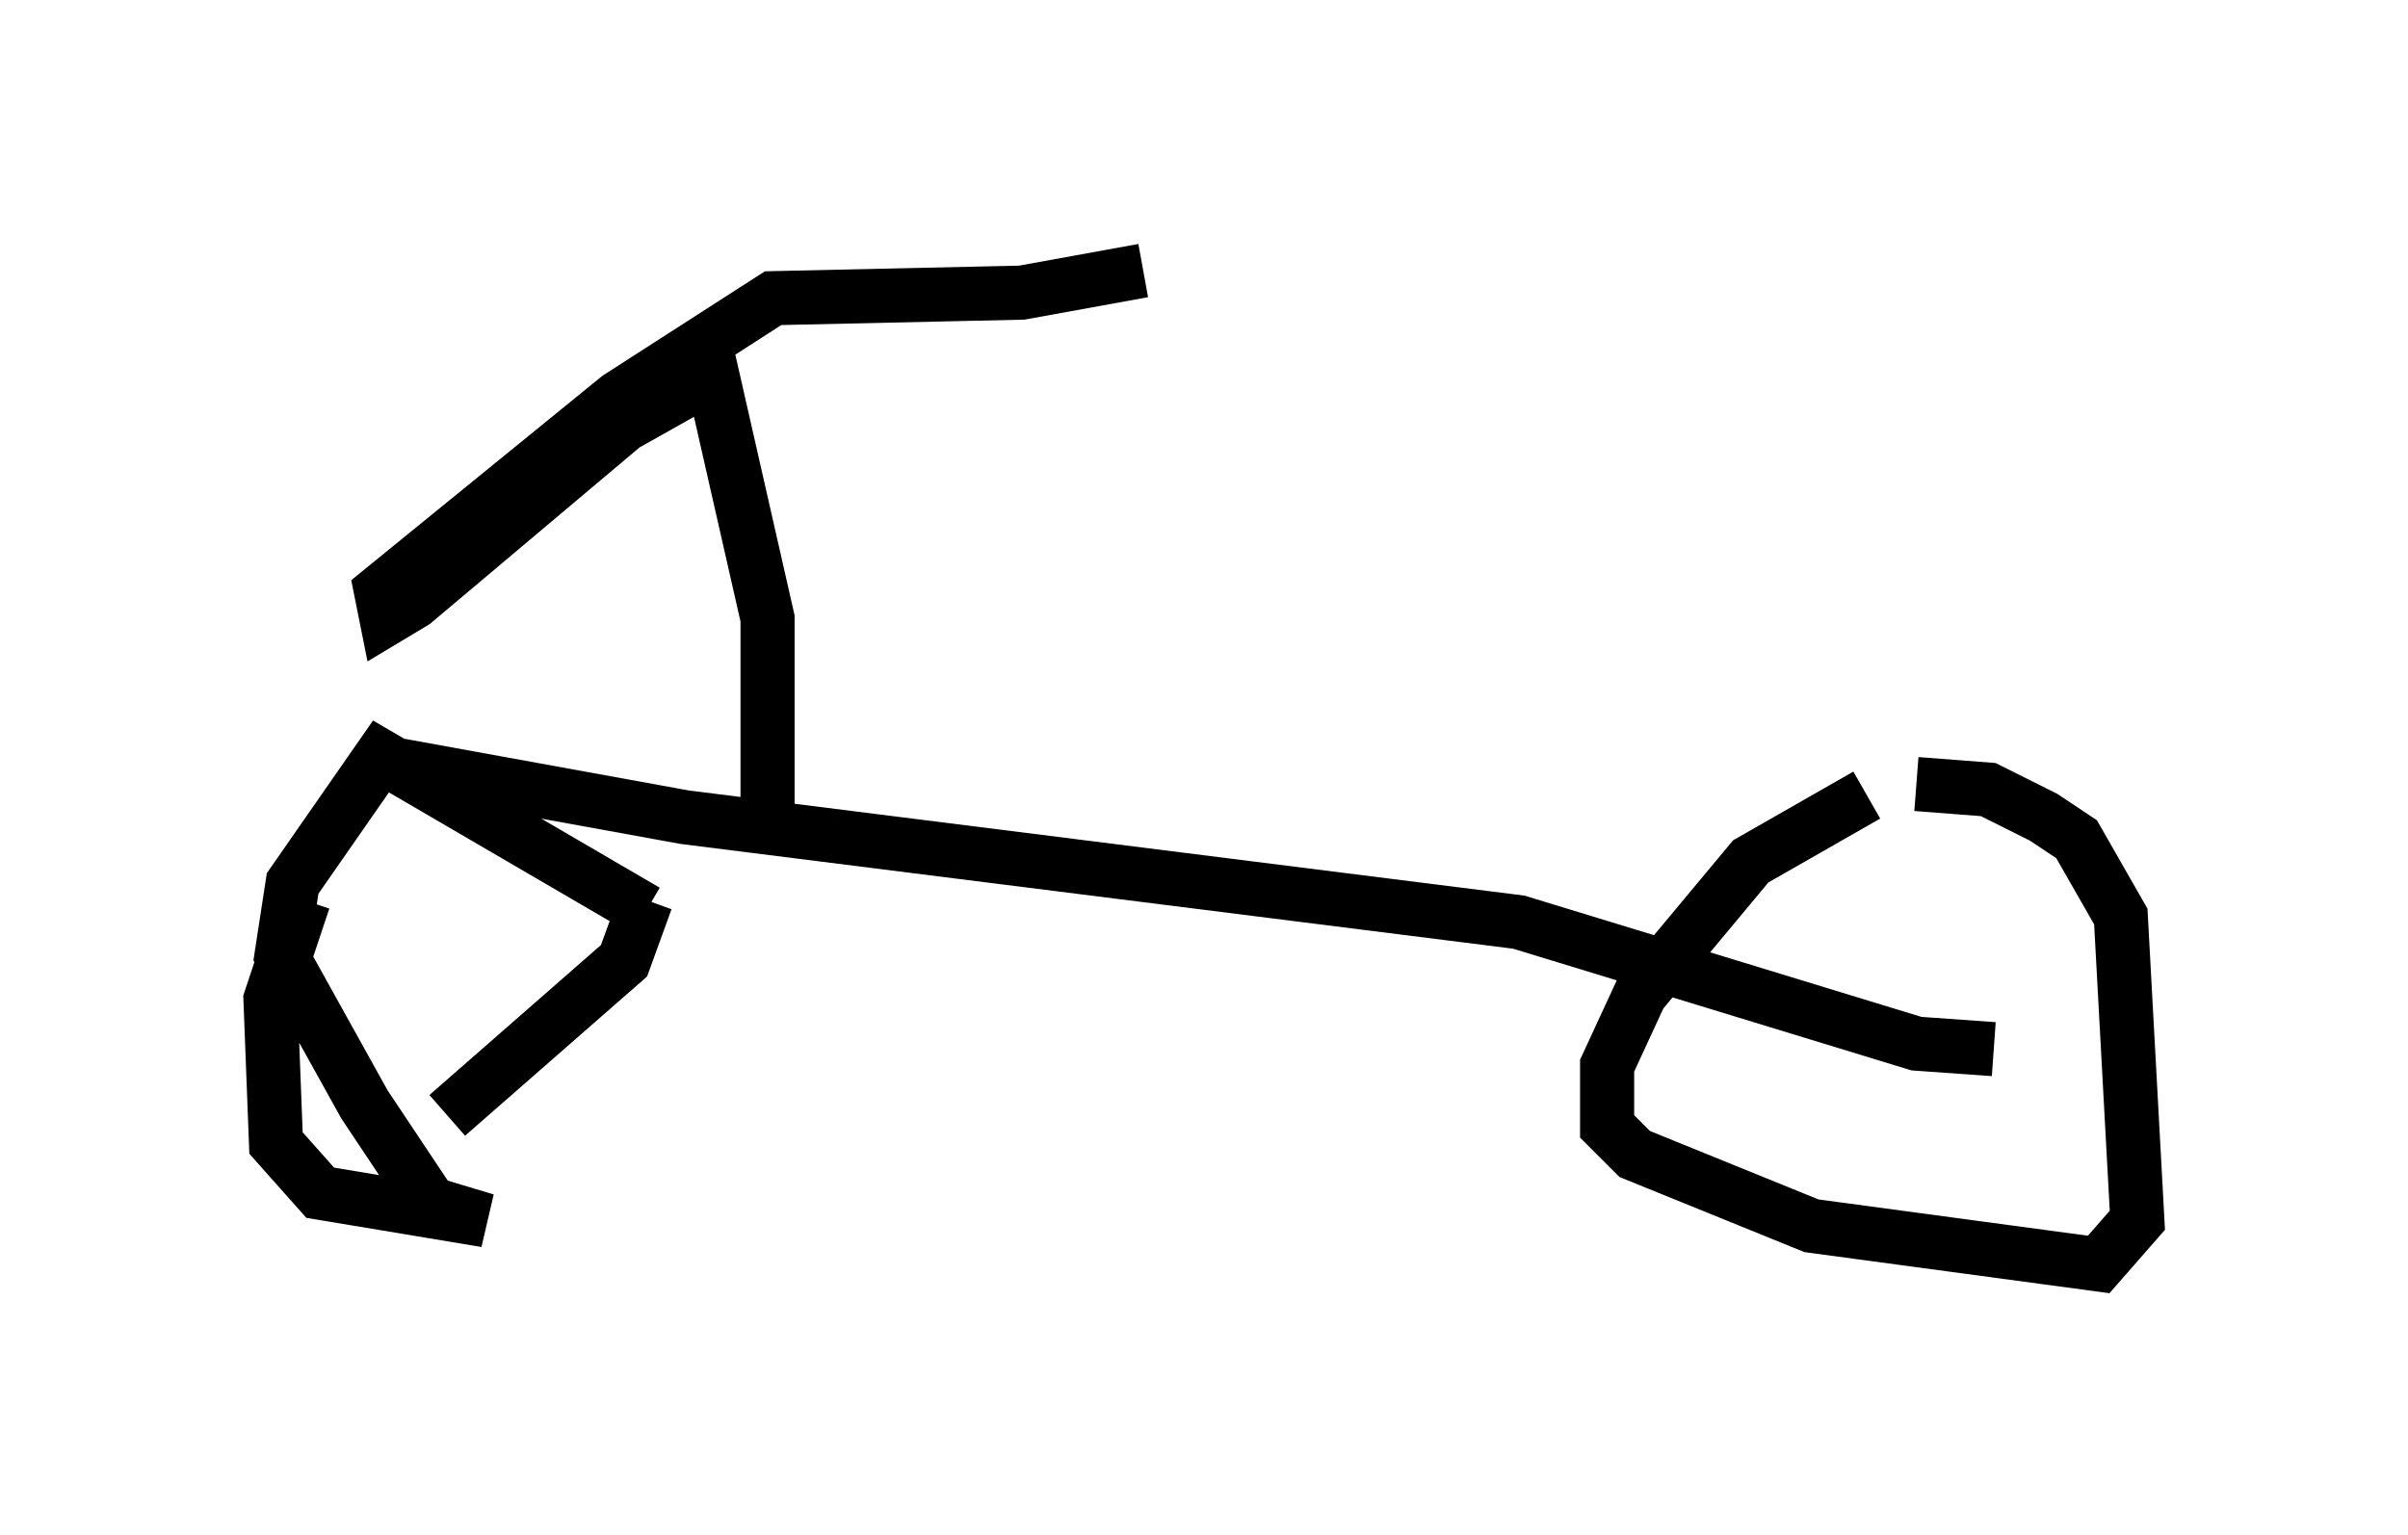 <?xml version="1.0" encoding="utf-8" ?>
<svg baseProfile="full" height="28.375" version="1.1" width="44.505" xmlns="http://www.w3.org/2000/svg" xmlns:ev="http://www.w3.org/2001/xml-events" xmlns:xlink="http://www.w3.org/1999/xlink"><defs /><rect fill="white" height="28.375" width="44.505" x="0" y="0" /><path d="M6.225, 15.923 m-0.613, 0.715 l-0.613, 1.838 0.102, 2.654 l0.817, 0.919 3.063, 0.51 l-1.021, -0.306 -1.225, -1.838 l-1.531, -2.756 0.204, -1.327 l1.633, -2.348 4.9, 2.858 m0.0, -0.204 l-0.408, 1.123 -3.267, 2.858 m26.236, -5.921 l-2.144, 1.225 -2.042, 2.45 l-0.613, 1.327 0.0, 1.123 l0.51, 0.51 3.267, 1.327 l5.308, 0.715 0.715, -0.817 l-0.306, -5.615 -0.817, -1.429 l-0.613, -0.408 -1.021, -0.51 l-1.327, -0.102 m-28.379, -0.408 l5.615, 1.021 15.415, 1.94 l7.35, 2.246 1.429, 0.102 m-22.663, -3.879 l0.0, -4.083 -1.021, -4.492 l-1.633, 0.919 -3.879, 3.267 l-0.51, 0.306 -0.102, -0.51 l4.39, -3.573 2.858, -1.838 l4.594, -0.102 2.246, -0.408 " fill="none" stroke="black" stroke-width="1" /></svg>